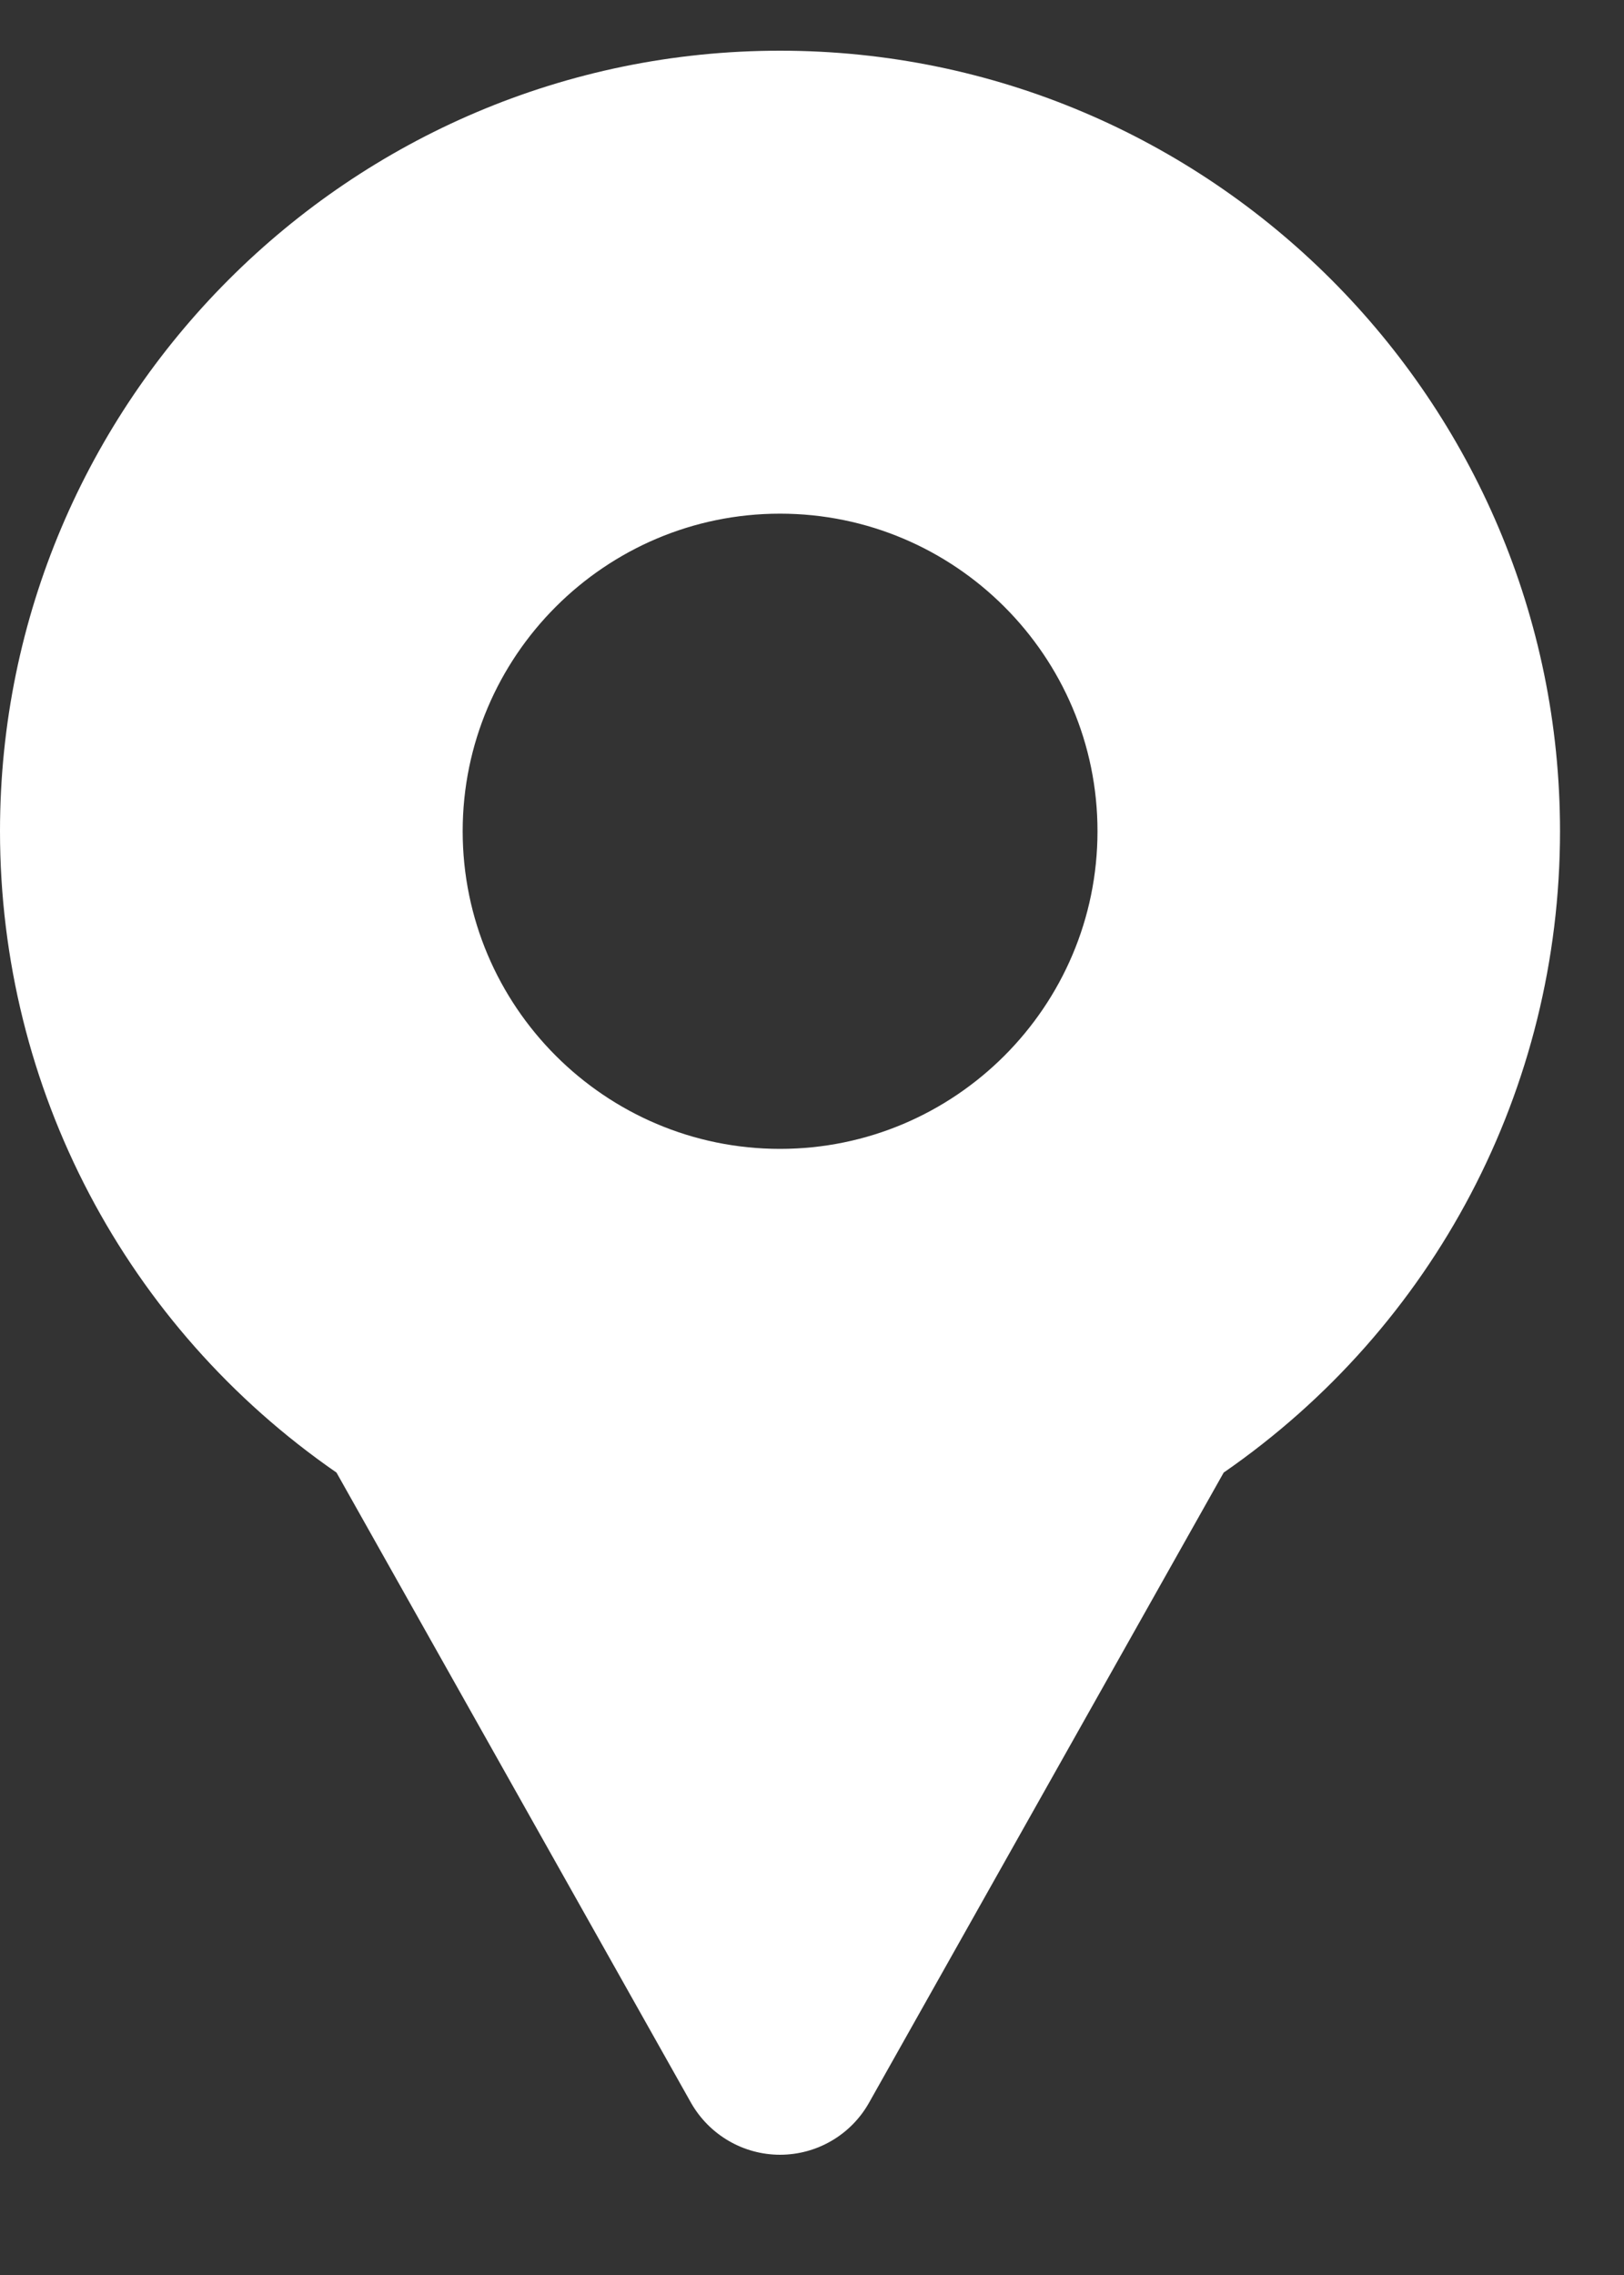 <svg viewBox="0 0 10 14" fill="none" xmlns="http://www.w3.org/2000/svg">
  <rect x="0" y="0" width="10" height="14" fill="#333333" stroke="none"/>
  <path
    d="M2.072 9.062L4.256 12.942C4.369 13.139 4.578 13.26 4.803 13.26C5.029 13.26 5.238 13.139 5.35 12.942L7.535 9.062C8.834 8.164 9.606 6.698 9.606 5.115C9.606 2.467 7.451 0.312 4.803 0.312C2.155 0.312 0 2.467 0 5.115C0 6.698 0.773 8.164 2.072 9.062V9.062ZM4.803 3.161C5.881 3.161 6.758 4.038 6.758 5.115C6.758 6.193 5.881 7.07 4.803 7.07C3.726 7.07 2.849 6.193 2.849 5.115C2.849 4.038 3.726 3.161 4.803 3.161V3.161Z"
    fill="white"
  />
</svg>
